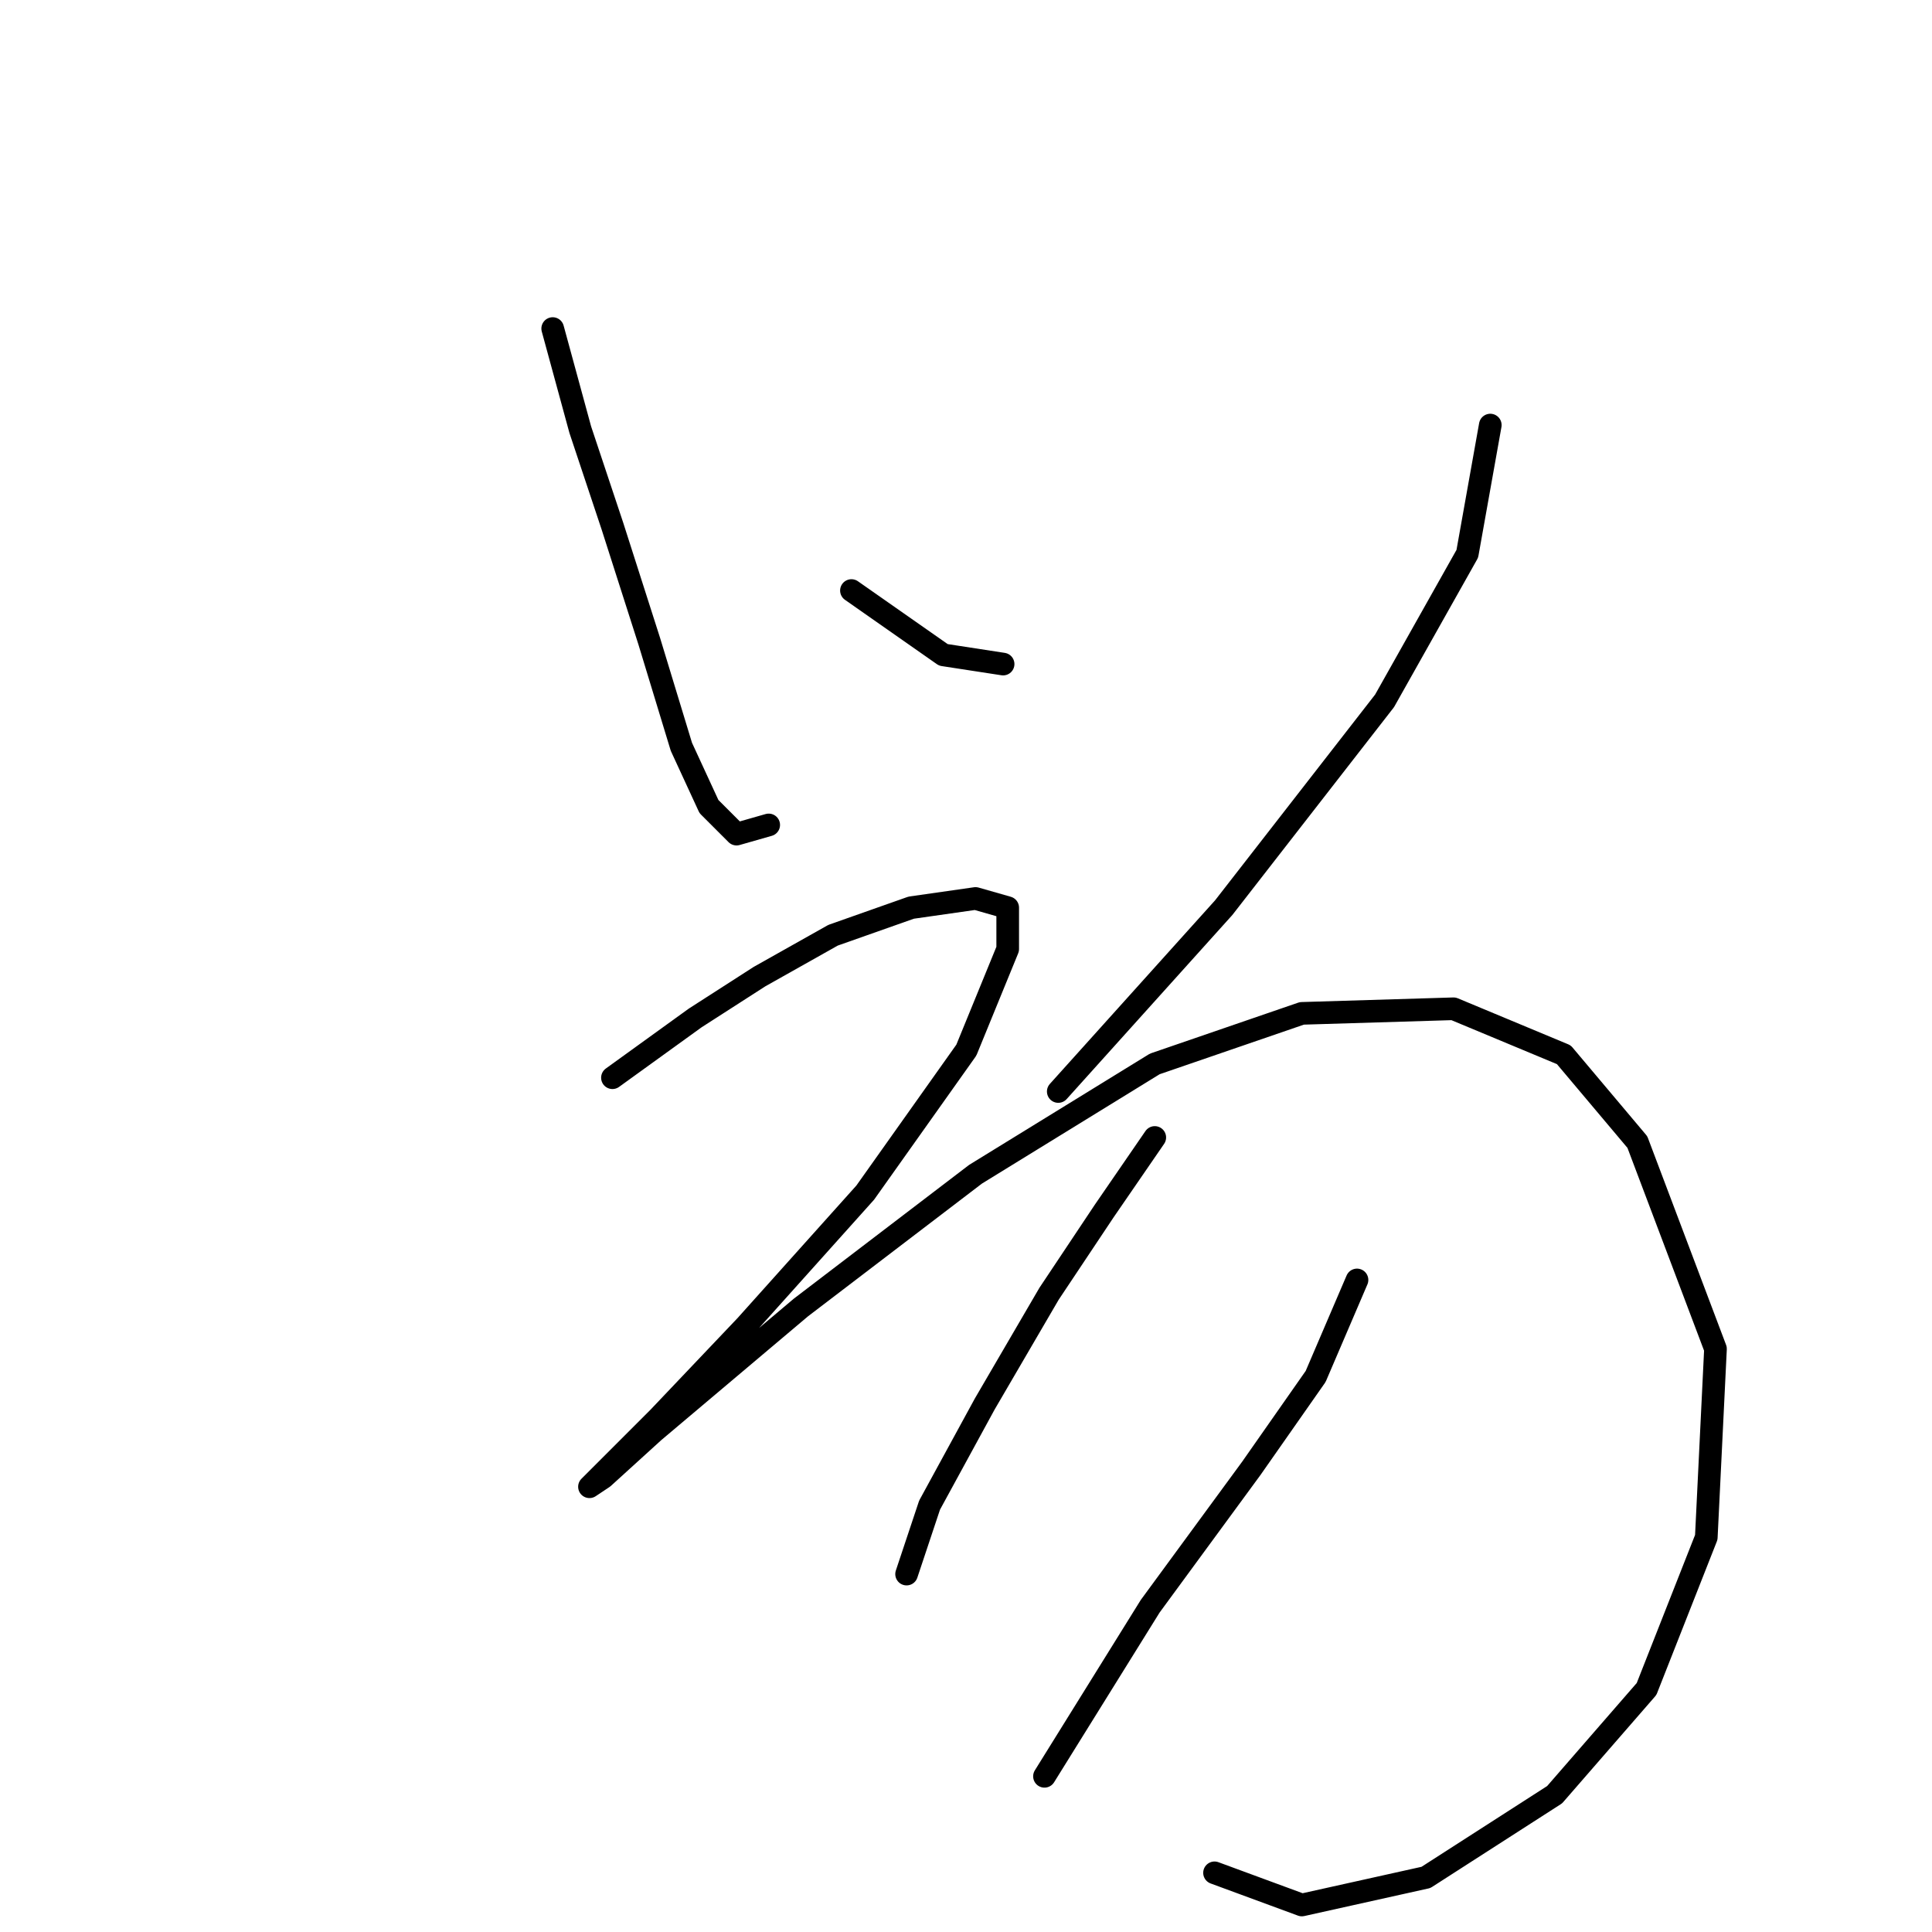 <?xml version="1.0" standalone="no"?>
    <svg width="256" height="256" xmlns="http://www.w3.org/2000/svg" version="1.1">
    <polyline stroke="black" stroke-width="3" stroke-linecap="round" fill="transparent" stroke-linejoin="round" points="73.235 43.536 76.889 56.934 81.152 69.723 86.024 84.948 90.287 98.955 93.941 106.872 97.595 110.526 101.858 109.308 101.858 109.308 " />
        <polyline stroke="black" stroke-width="3" stroke-linecap="round" fill="transparent" stroke-linejoin="round" points="112.82 78.249 125 86.775 132.917 87.993 132.917 87.993 " />
        <polyline stroke="black" stroke-width="3" stroke-linecap="round" fill="transparent" stroke-linejoin="round" points="197.471 56.325 194.426 73.377 183.464 92.865 162.149 120.27 140.225 144.63 140.225 144.63 " />
        <polyline stroke="black" stroke-width="3" stroke-linecap="round" fill="transparent" stroke-linejoin="round" points="81.152 142.803 92.114 134.886 100.64 129.405 110.384 123.924 120.737 120.27 129.263 119.052 133.526 120.27 133.526 125.751 128.045 139.149 114.647 158.028 98.813 175.689 87.242 187.868 81.152 193.958 78.107 197.003 79.934 195.785 86.633 189.695 106.121 173.253 129.263 155.592 153.014 140.976 172.502 134.277 192.599 133.668 207.214 139.758 216.958 151.329 227.311 178.734 226.093 203.702 218.176 223.799 205.996 237.806 188.945 248.768 172.502 252.422 160.931 248.159 160.931 248.159 " />
        <polyline stroke="black" stroke-width="3" stroke-linecap="round" fill="transparent" stroke-linejoin="round" points="153.014 150.72 146.315 160.464 139.007 171.426 130.481 186.041 123.173 199.439 120.128 208.574 120.128 208.574 " />
        <polyline stroke="black" stroke-width="3" stroke-linecap="round" fill="transparent" stroke-linejoin="round" points="179.81 169.599 174.329 182.388 165.803 194.567 152.405 212.837 138.398 235.37 138.398 235.37 " />
        </svg>